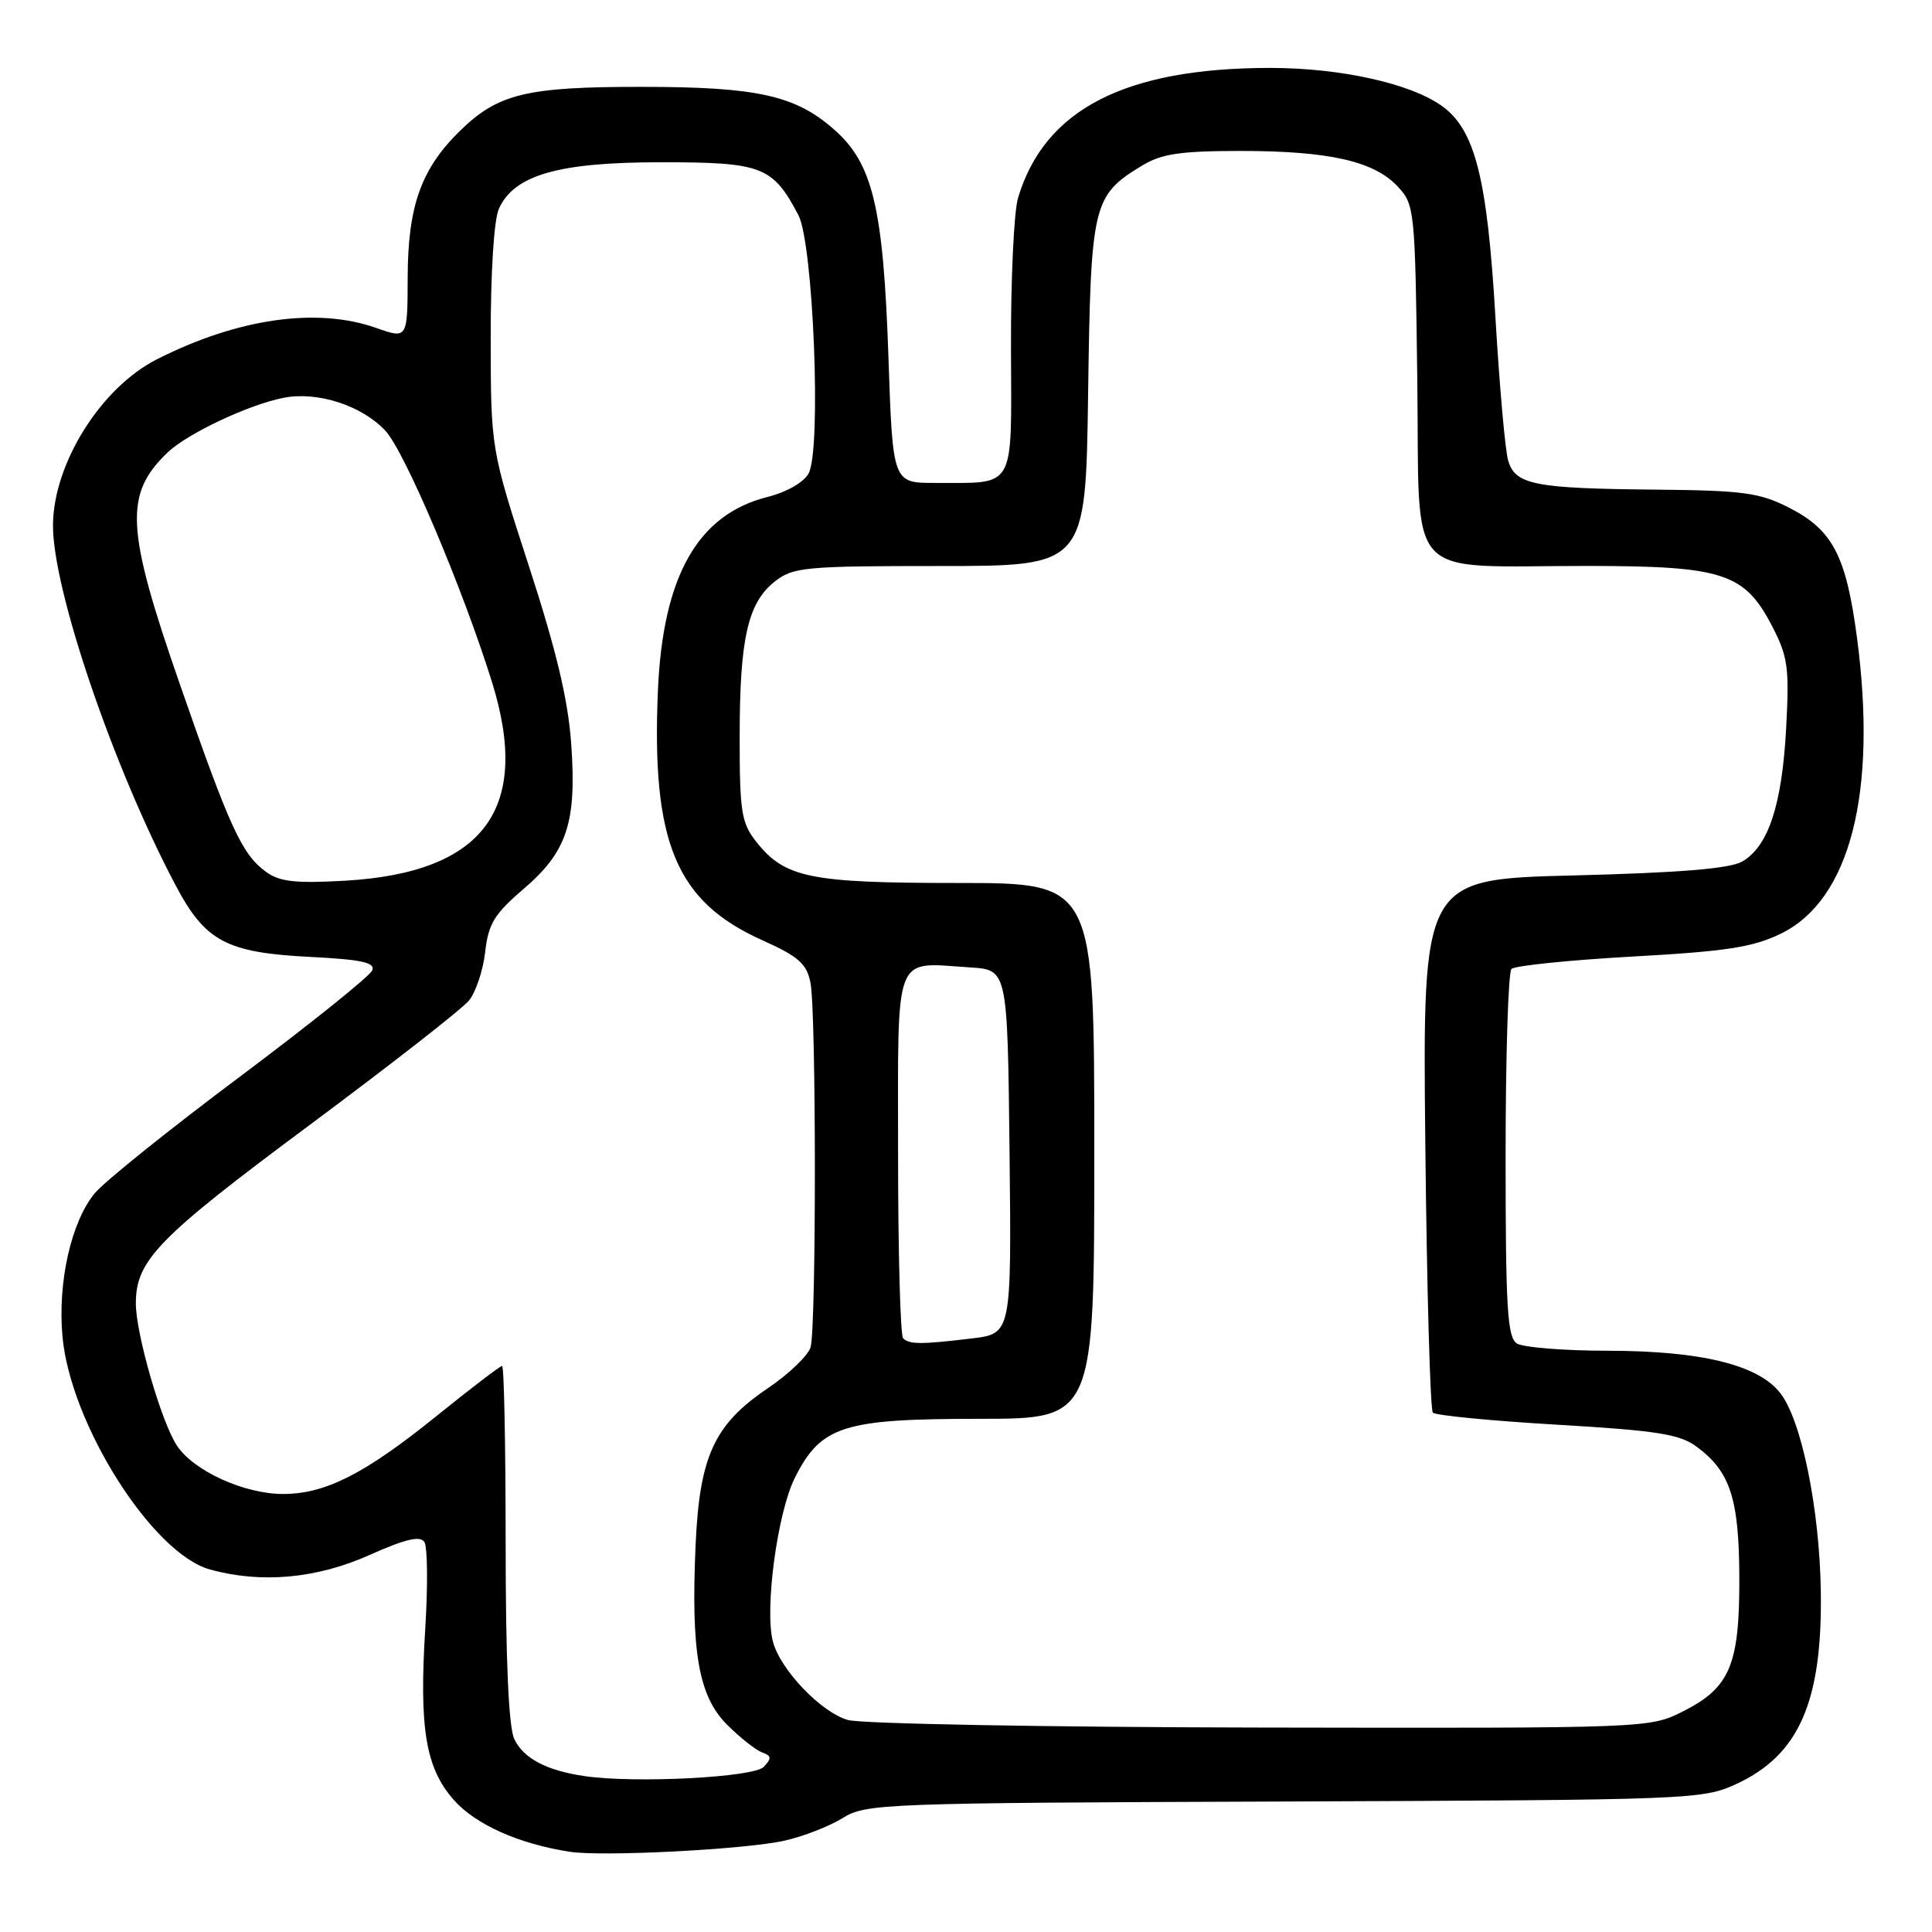 <?xml version="1.0" encoding="UTF-8" standalone="no"?>
<!DOCTYPE svg PUBLIC "-//W3C//DTD SVG 1.1//EN" "http://www.w3.org/Graphics/SVG/1.1/DTD/svg11.dtd" >
<svg xmlns="http://www.w3.org/2000/svg" xmlns:xlink="http://www.w3.org/1999/xlink" version="1.1" viewBox="0 0 256 256">
 <g >
 <path fill="currentColor"
d=" M 103.94 243.90 C 106.41 243.35 109.89 242.00 111.66 240.90 C 114.76 238.98 116.90 238.90 170.19 238.71 C 224.24 238.50 225.60 238.45 230.09 236.38 C 238.36 232.55 241.46 225.52 241.27 211.00 C 241.12 199.97 238.72 188.18 235.88 184.57 C 232.95 180.84 225.42 179.00 213.07 178.98 C 207.26 178.98 201.82 178.54 201.00 178.02 C 199.73 177.22 199.50 173.32 199.50 153.12 C 199.50 139.95 199.85 128.82 200.28 128.39 C 200.71 127.96 207.91 127.22 216.28 126.75 C 228.79 126.06 232.30 125.51 236.00 123.70 C 245.14 119.23 248.78 105.05 246.06 84.49 C 244.62 73.61 242.83 70.20 237.02 67.25 C 233.14 65.28 230.93 64.99 219.54 64.88 C 203.26 64.73 200.76 64.24 199.83 60.99 C 199.44 59.62 198.68 51.08 198.15 42.00 C 197.06 23.52 195.45 17.17 191.03 14.02 C 186.86 11.05 177.59 9.00 168.34 9.00 C 149.08 9.00 138.41 14.49 134.90 26.21 C 134.35 28.02 133.93 36.98 133.96 46.13 C 134.02 65.18 134.71 63.96 123.90 63.99 C 118.29 64.00 118.29 64.00 117.72 47.25 C 117.04 27.47 115.65 21.65 110.50 17.14 C 105.37 12.63 100.31 11.51 85.00 11.51 C 69.81 11.50 66.01 12.41 61.02 17.27 C 55.82 22.32 54.05 27.26 54.02 36.71 C 54.00 44.91 54.00 44.91 49.87 43.46 C 42.01 40.68 31.51 42.18 20.81 47.60 C 13.37 51.36 7.07 61.42 7.02 69.59 C 6.98 78.11 15.00 101.67 23.27 117.31 C 27.21 124.76 30.01 126.24 41.17 126.80 C 47.88 127.14 49.73 127.54 49.33 128.57 C 49.05 129.31 41.20 135.61 31.90 142.58 C 22.59 149.54 13.91 156.51 12.60 158.06 C 9.45 161.81 7.62 169.86 8.28 177.10 C 9.33 188.69 20.18 205.85 27.81 207.96 C 34.59 209.85 41.98 209.18 48.98 206.04 C 53.70 203.93 55.67 203.46 56.23 204.32 C 56.65 204.97 56.70 210.04 56.36 215.59 C 55.52 228.98 56.38 234.23 60.11 238.48 C 62.99 241.75 68.71 244.32 75.50 245.37 C 79.88 246.04 98.71 245.07 103.94 243.90 Z  M 77.50 235.35 C 72.41 234.62 69.31 232.97 68.13 230.39 C 67.39 228.77 67.00 219.75 67.00 204.45 C 67.00 191.55 66.79 181.00 66.53 181.00 C 66.26 181.00 62.35 183.99 57.83 187.64 C 48.33 195.31 43.11 197.96 37.50 197.96 C 32.34 197.96 25.63 194.89 23.43 191.53 C 21.37 188.40 18.00 176.71 18.00 172.72 C 18.00 167.01 20.89 164.04 40.81 149.23 C 51.64 141.18 61.24 133.69 62.15 132.57 C 63.05 131.45 64.02 128.55 64.29 126.13 C 64.71 122.42 65.50 121.11 69.32 117.84 C 75.15 112.86 76.43 109.01 75.69 98.59 C 75.28 92.73 73.73 86.23 70.08 75.00 C 65.04 59.50 65.04 59.50 65.02 44.80 C 65.01 36.07 65.45 29.10 66.11 27.65 C 68.15 23.17 74.00 21.50 87.61 21.50 C 100.99 21.50 102.38 22.03 105.79 28.50 C 107.77 32.27 108.86 59.53 107.15 62.72 C 106.51 63.91 104.26 65.20 101.70 65.85 C 92.46 68.17 87.84 76.32 87.18 91.45 C 86.31 111.63 89.57 119.45 100.98 124.57 C 105.81 126.74 106.89 127.69 107.39 130.21 C 108.16 134.03 108.17 175.80 107.41 178.50 C 107.10 179.60 104.52 182.08 101.67 184.00 C 94.63 188.76 92.69 192.99 92.17 204.73 C 91.54 218.92 92.57 224.77 96.35 228.54 C 98.08 230.26 100.17 231.92 101.00 232.21 C 102.23 232.65 102.27 232.99 101.20 234.12 C 99.90 235.51 84.19 236.32 77.50 235.35 Z  M 112.35 227.91 C 108.75 226.87 103.33 221.17 102.40 217.46 C 101.30 213.09 103.03 200.36 105.33 195.80 C 108.79 188.93 111.71 188.00 129.75 188.00 C 145.00 188.00 145.00 188.00 145.00 152.50 C 145.00 117.00 145.00 117.00 126.97 117.00 C 107.25 117.00 103.98 116.33 100.17 111.49 C 98.24 109.03 98.00 107.51 98.01 97.62 C 98.01 84.62 99.09 79.86 102.67 77.05 C 105.08 75.15 106.64 75.00 124.57 75.00 C 143.86 75.00 143.86 75.00 144.18 52.20 C 144.53 26.99 144.78 25.93 151.30 21.96 C 153.90 20.38 156.35 20.01 164.31 20.00 C 176.06 20.00 182.03 21.34 185.17 24.68 C 187.45 27.11 187.51 27.63 187.80 50.46 C 188.15 77.60 185.72 74.97 210.50 74.99 C 228.35 75.01 231.17 75.93 234.83 83.00 C 236.91 87.02 237.11 88.47 236.67 96.56 C 236.12 106.71 234.30 112.19 230.83 114.17 C 229.20 115.10 222.50 115.65 208.50 116.00 C 188.50 116.50 188.50 116.50 188.86 151.50 C 189.06 170.75 189.51 186.80 189.86 187.18 C 190.21 187.55 197.62 188.27 206.32 188.78 C 219.59 189.56 222.57 190.03 224.82 191.70 C 229.26 194.98 230.43 198.56 230.47 209.00 C 230.51 220.59 229.24 223.62 223.04 226.75 C 218.58 229.00 218.58 229.00 167.04 228.91 C 138.69 228.86 114.08 228.41 112.35 227.91 Z  M 119.67 177.33 C 119.30 176.97 119.00 165.95 119.00 152.85 C 119.00 125.71 118.29 127.54 128.57 128.19 C 133.50 128.50 133.50 128.50 133.77 152.61 C 134.03 176.72 134.03 176.72 128.77 177.35 C 122.04 178.16 120.49 178.15 119.67 177.33 Z  M 35.24 115.52 C 32.05 113.19 30.45 109.71 23.84 90.69 C 16.67 70.07 16.43 65.50 22.19 59.97 C 24.83 57.44 33.00 53.59 37.63 52.70 C 42.11 51.84 47.95 53.74 51.06 57.07 C 53.62 59.80 61.30 77.92 65.18 90.34 C 70.43 107.16 64.16 115.64 45.70 116.70 C 39.14 117.07 37.05 116.84 35.24 115.52 Z "/>
</g>
</svg>
